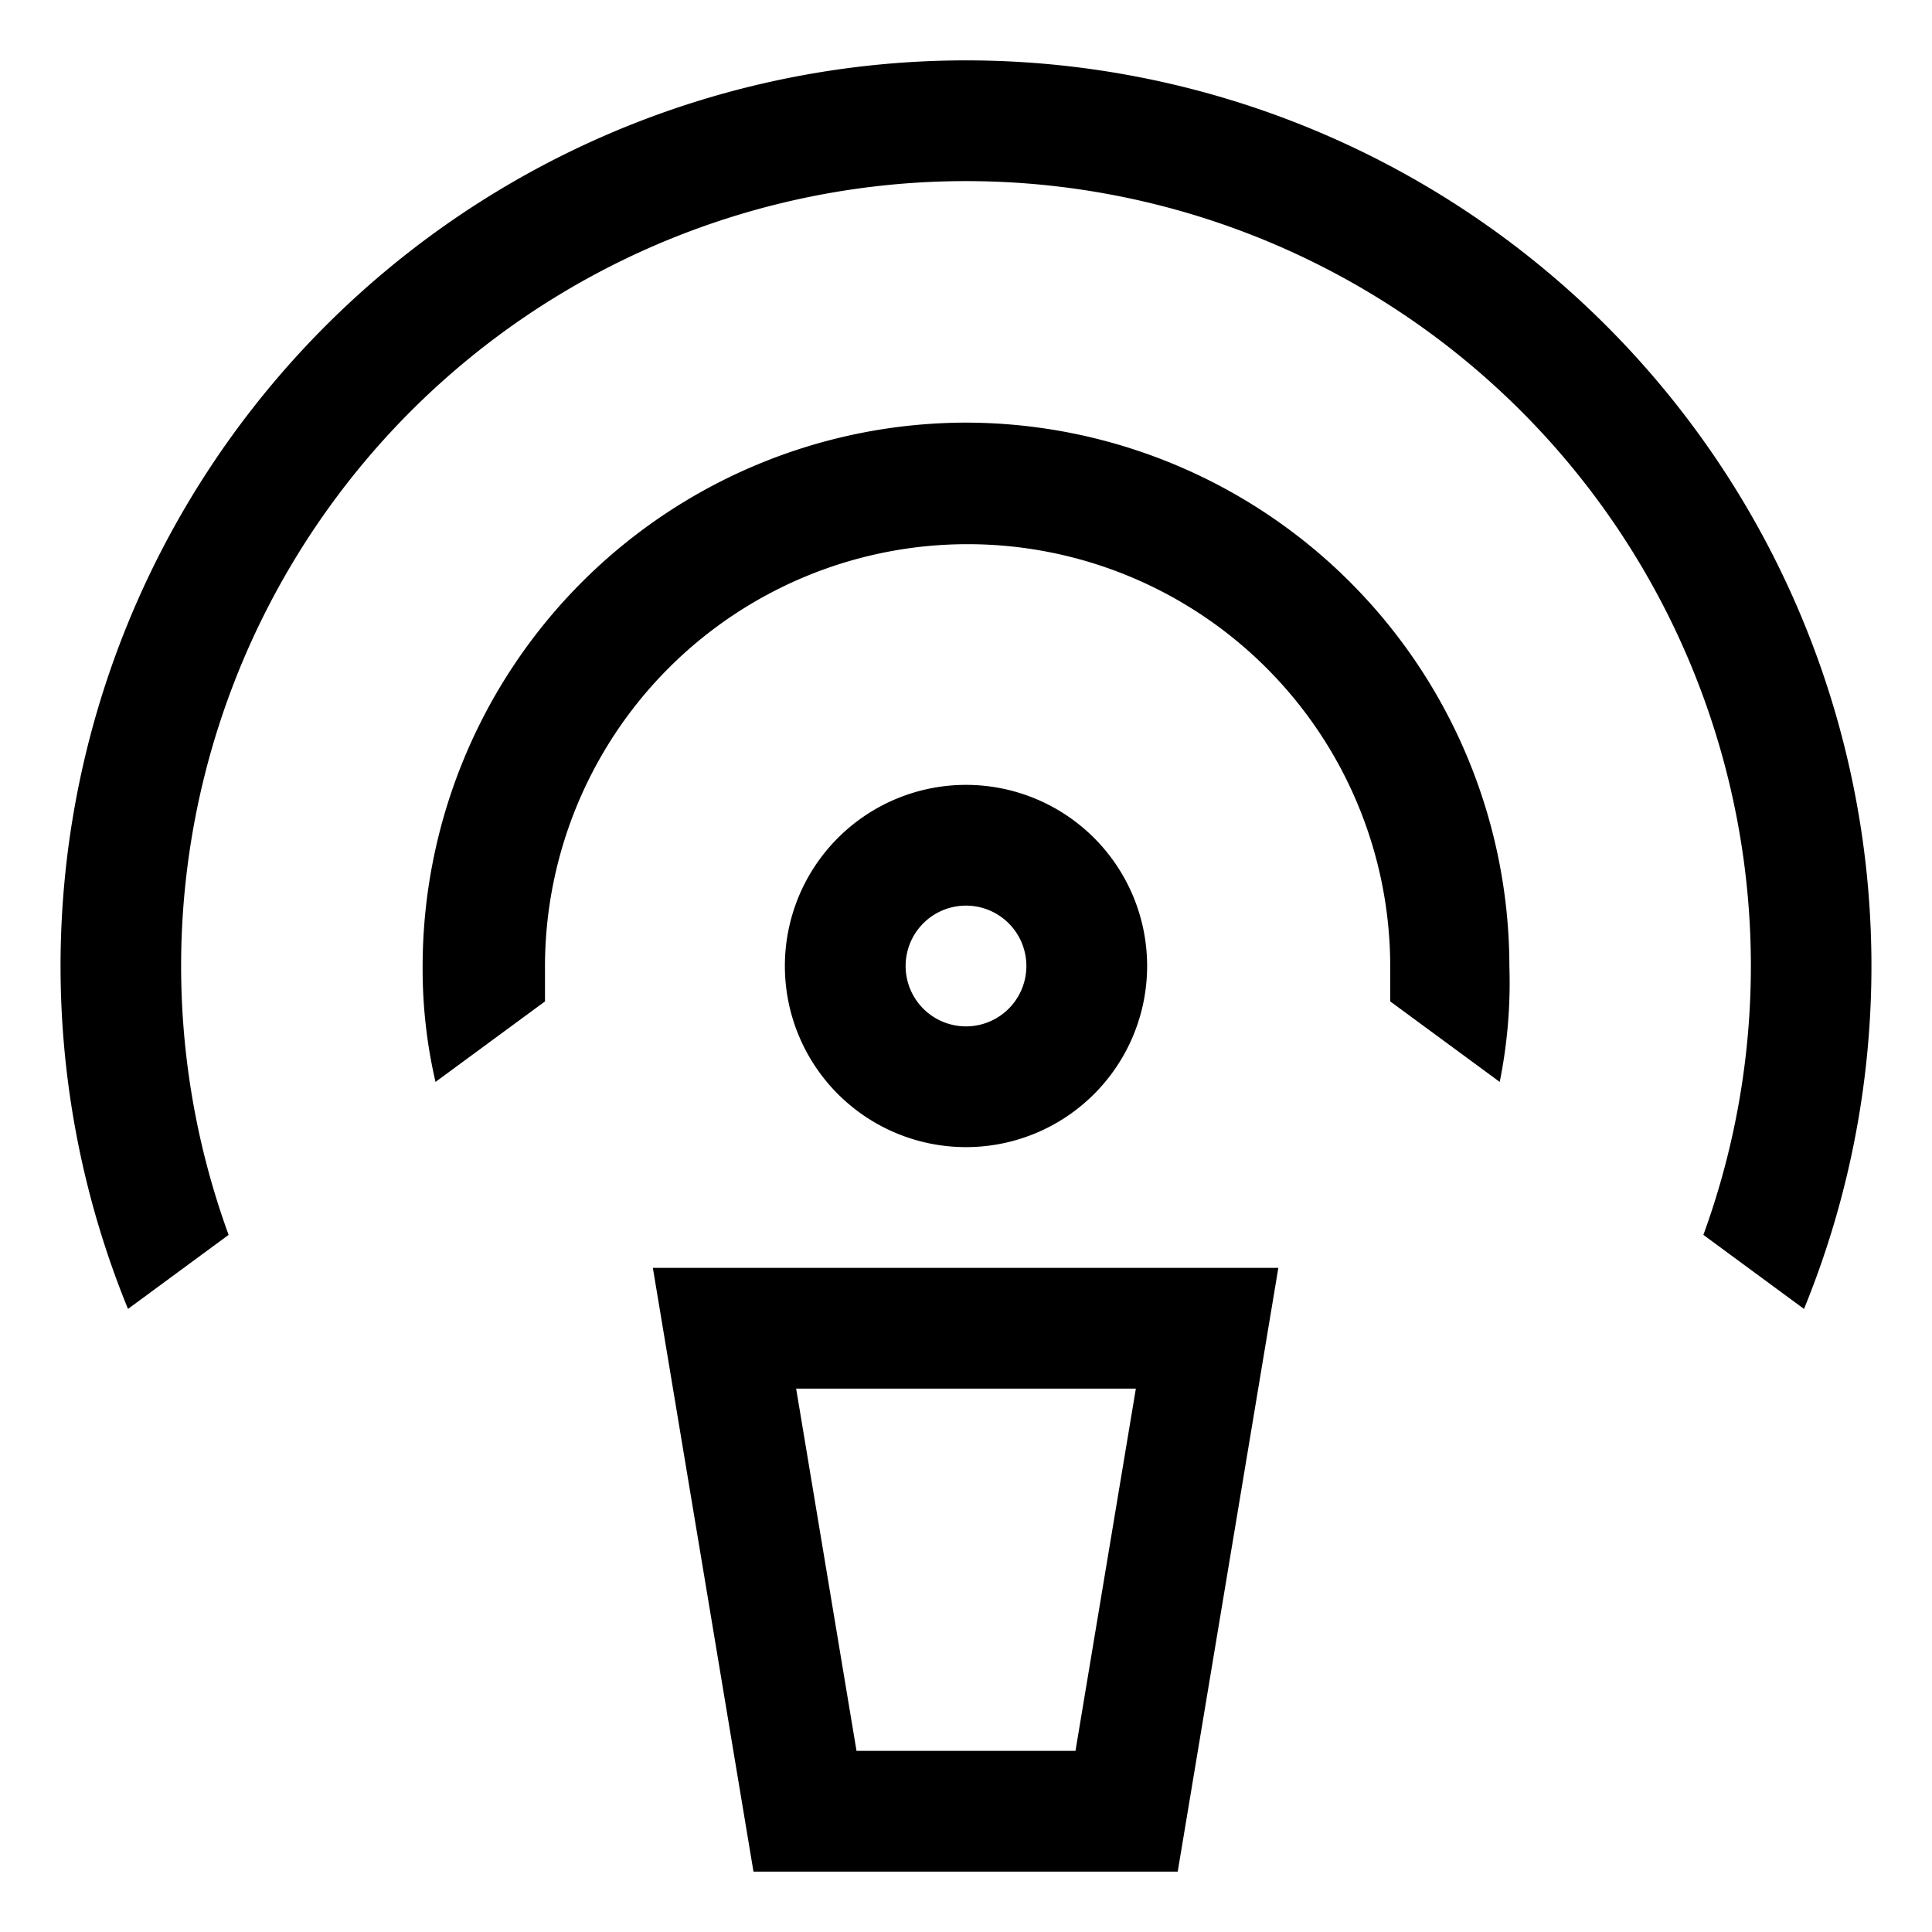 <svg xmlns="http://www.w3.org/2000/svg" viewBox="0 0 24 24"><path d="M14.25,12A2.25,2.25,0,1,0,12,14.25,2.25,2.25,0,0,0,14.25,12Zm-3,0a.75.75,0,1,1,.75.75A.75.75,0,0,1,11.25,12Z"></path><path d="M12,.75A11.25,11.25,0,0,0,1.59,16.26l1.25-.92a9.75,9.75,0,1,1,18.32,0l1.25.92A11.25,11.25,0,0,0,12,.75Z"></path><path d="M12,5.25A6.76,6.76,0,0,0,5.25,12a6.23,6.23,0,0,0,.16,1.44l1.36-1c0-.14,0-.28,0-.43a5.25,5.25,0,0,1,10.5,0c0,.15,0,.29,0,.43l1.36,1A6.23,6.23,0,0,0,18.75,12,6.76,6.76,0,0,0,12,5.25Z"></path><path d="M9.36,23.25h5.27l1.25-7.5H8.11Zm4.75-6-.75,4.5H10.64l-.75-4.5Z"></path></svg>